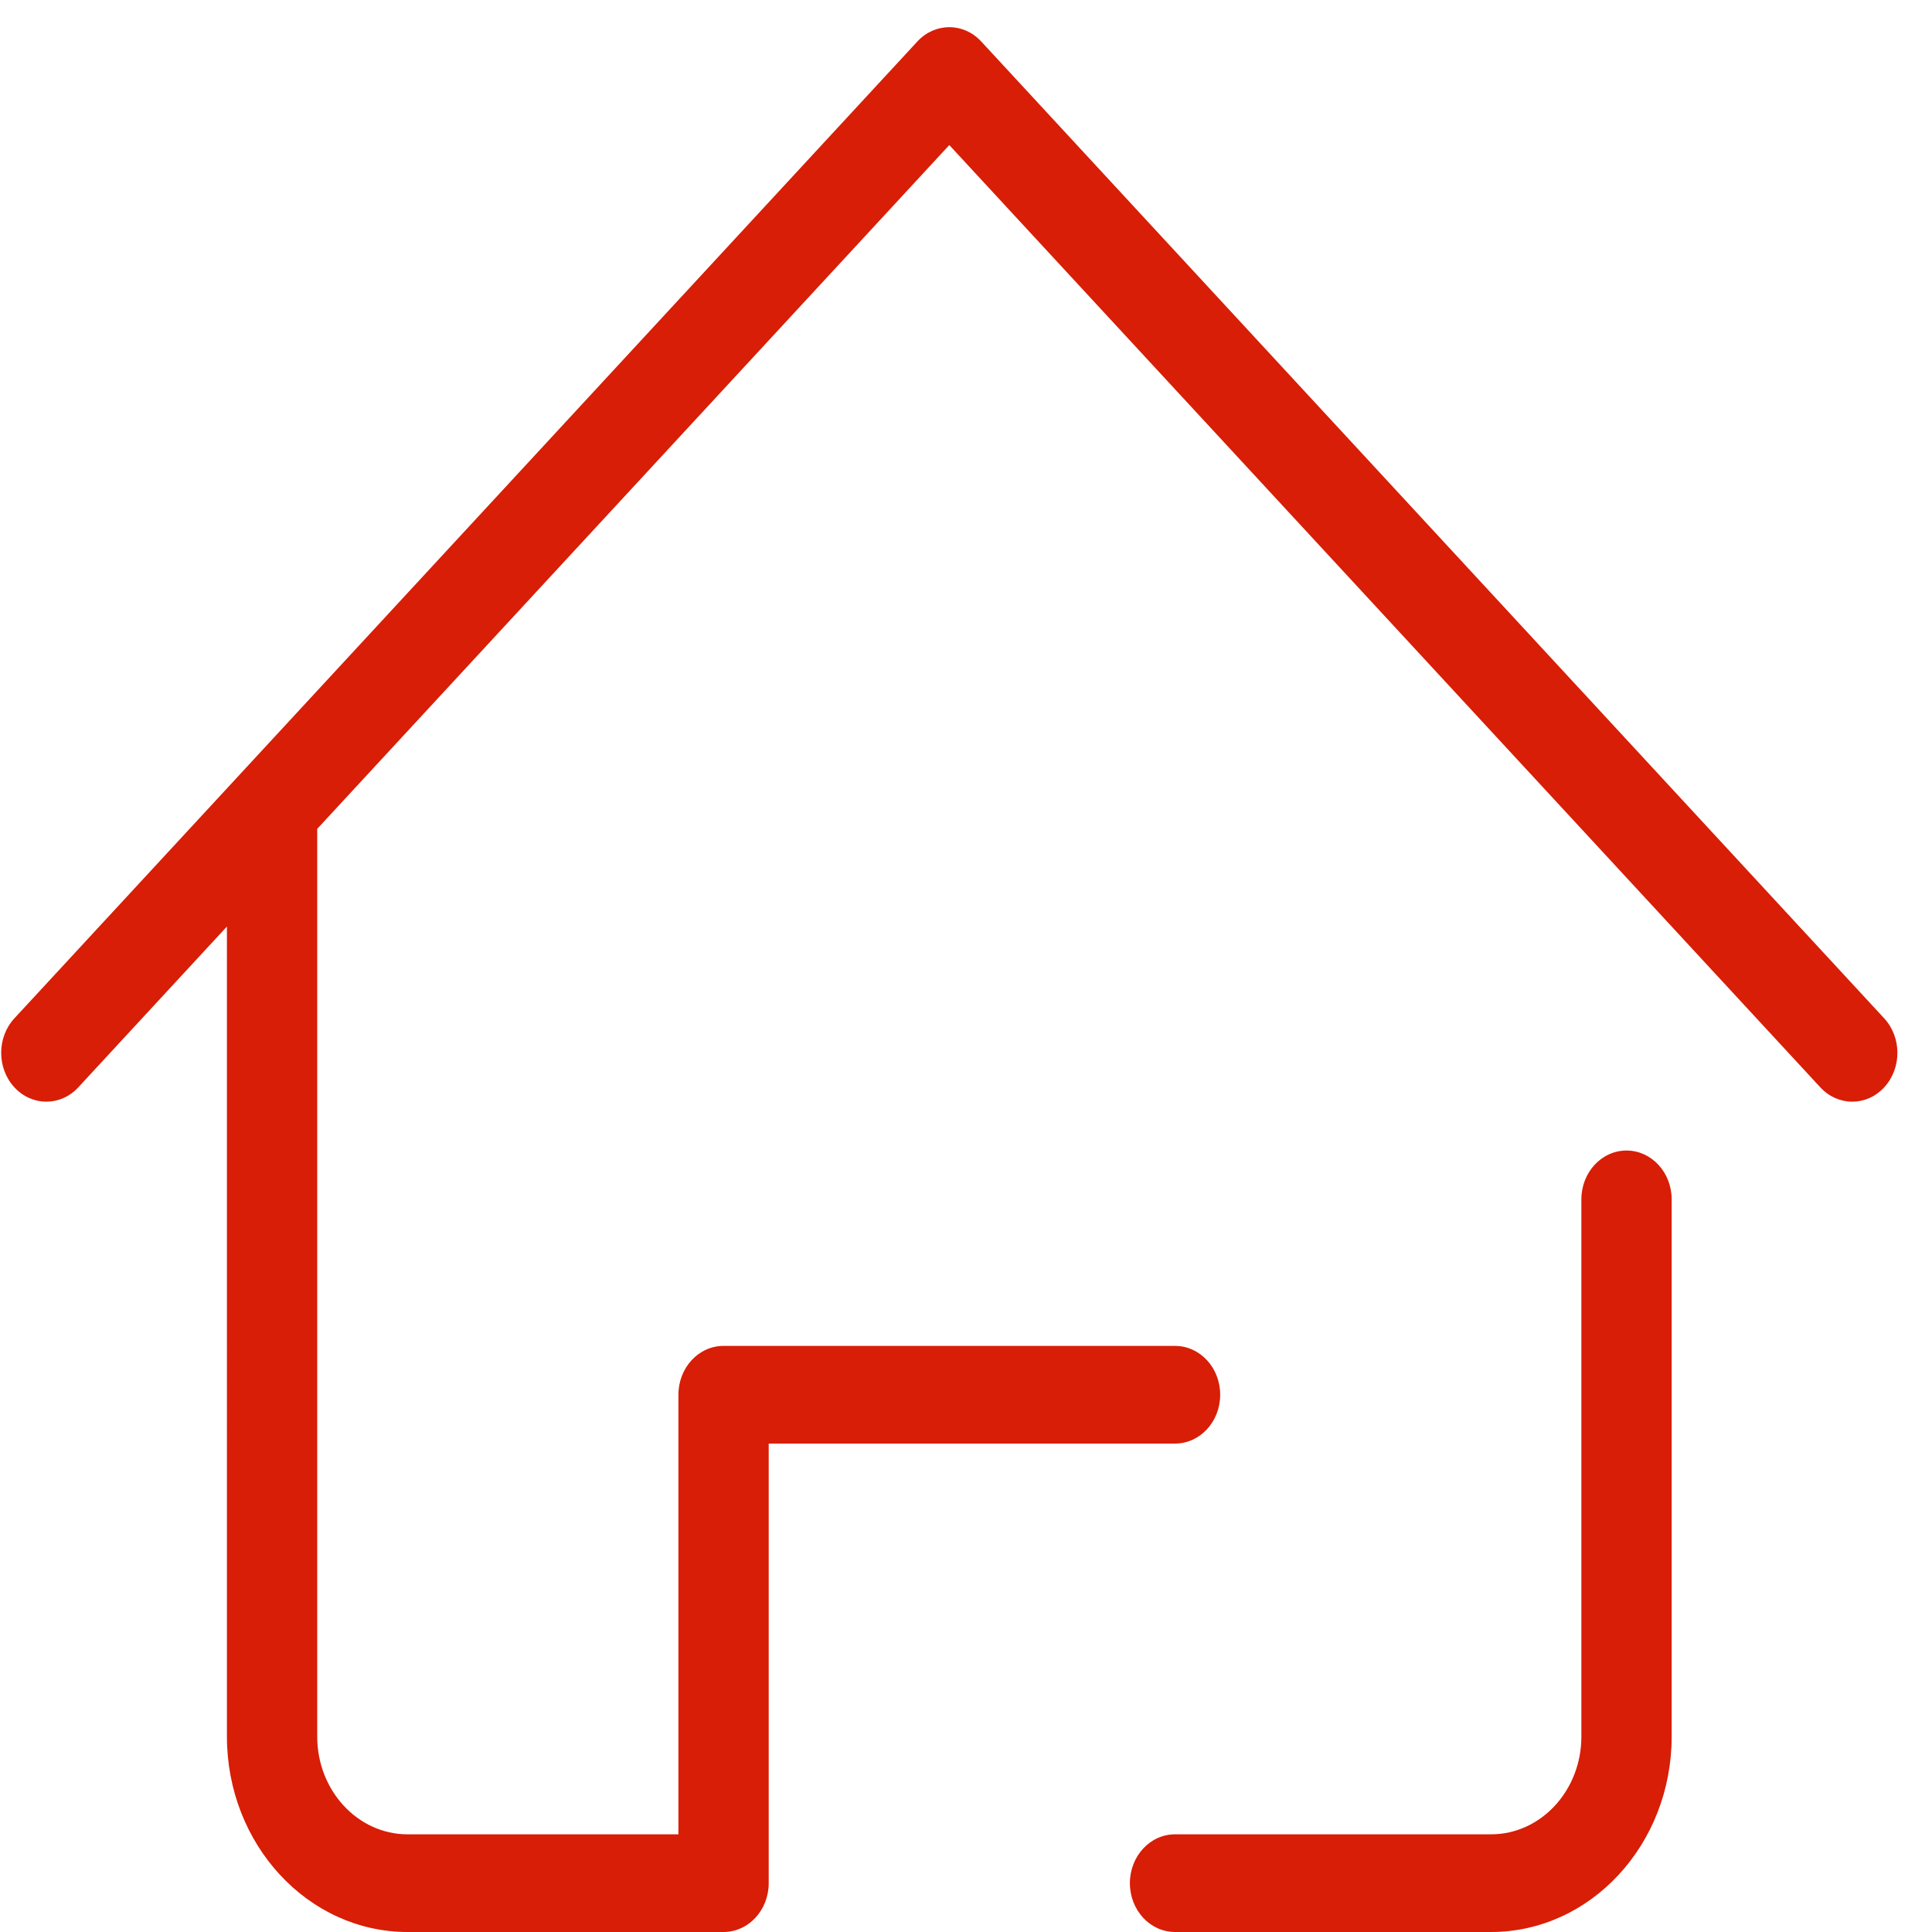 <?xml version="1.0" standalone="no"?><!DOCTYPE svg PUBLIC "-//W3C//DTD SVG 1.1//EN" "http://www.w3.org/Graphics/SVG/1.1/DTD/svg11.dtd"><svg t="1546059615691" class="icon" style="" viewBox="0 0 1024 1024" version="1.1" xmlns="http://www.w3.org/2000/svg" p-id="2287" xmlns:xlink="http://www.w3.org/1999/xlink" width="200" height="200"><defs><style type="text/css"></style></defs><path d="M981.735 583.917c-6.123 0-12.246-2.529-16.917-7.586L503.146 76.89 41.479 576.331c-9.348 10.113-24.492 10.113-33.839 0-9.348-10.111-9.348-26.493 0-36.607L486.228 21.981c9.347-10.112 24.49-10.112 33.839 0l478.586 517.745c9.348 10.113 9.348 26.495 0 36.607C993.981 581.389 987.858 583.917 981.735 583.917zM790.3 1024 622.793 1024c-13.225 0-23.929-11.578-23.929-25.887 0-14.309 10.705-25.886 23.929-25.886l167.507 0c26.384 0 47.859-23.235 47.859-51.776L838.159 635.692c0-14.31 10.703-25.887 23.929-25.887 13.225 0 23.929 11.578 23.929 25.887l0 284.76C886.018 977.559 843.09 1024 790.3 1024zM383.5 1024 215.996 1024c-52.791 0-95.72-46.44-95.72-103.549L120.276 428.593c0-14.309 10.705-25.887 23.929-25.887 13.228 0 23.929 11.578 23.929 25.887l0 491.859c0 28.54 21.476 51.776 47.861 51.776l143.575 0L359.571 739.24c0-14.309 10.702-25.887 23.929-25.887l239.293 0c13.228 0 23.929 11.579 23.929 25.887 0 14.31-10.702 25.887-23.929 25.887l-215.364 0 0 232.985C407.43 1012.422 396.727 1024 383.5 1024z" p-id="2288" fill="#d81e06"></path></svg>